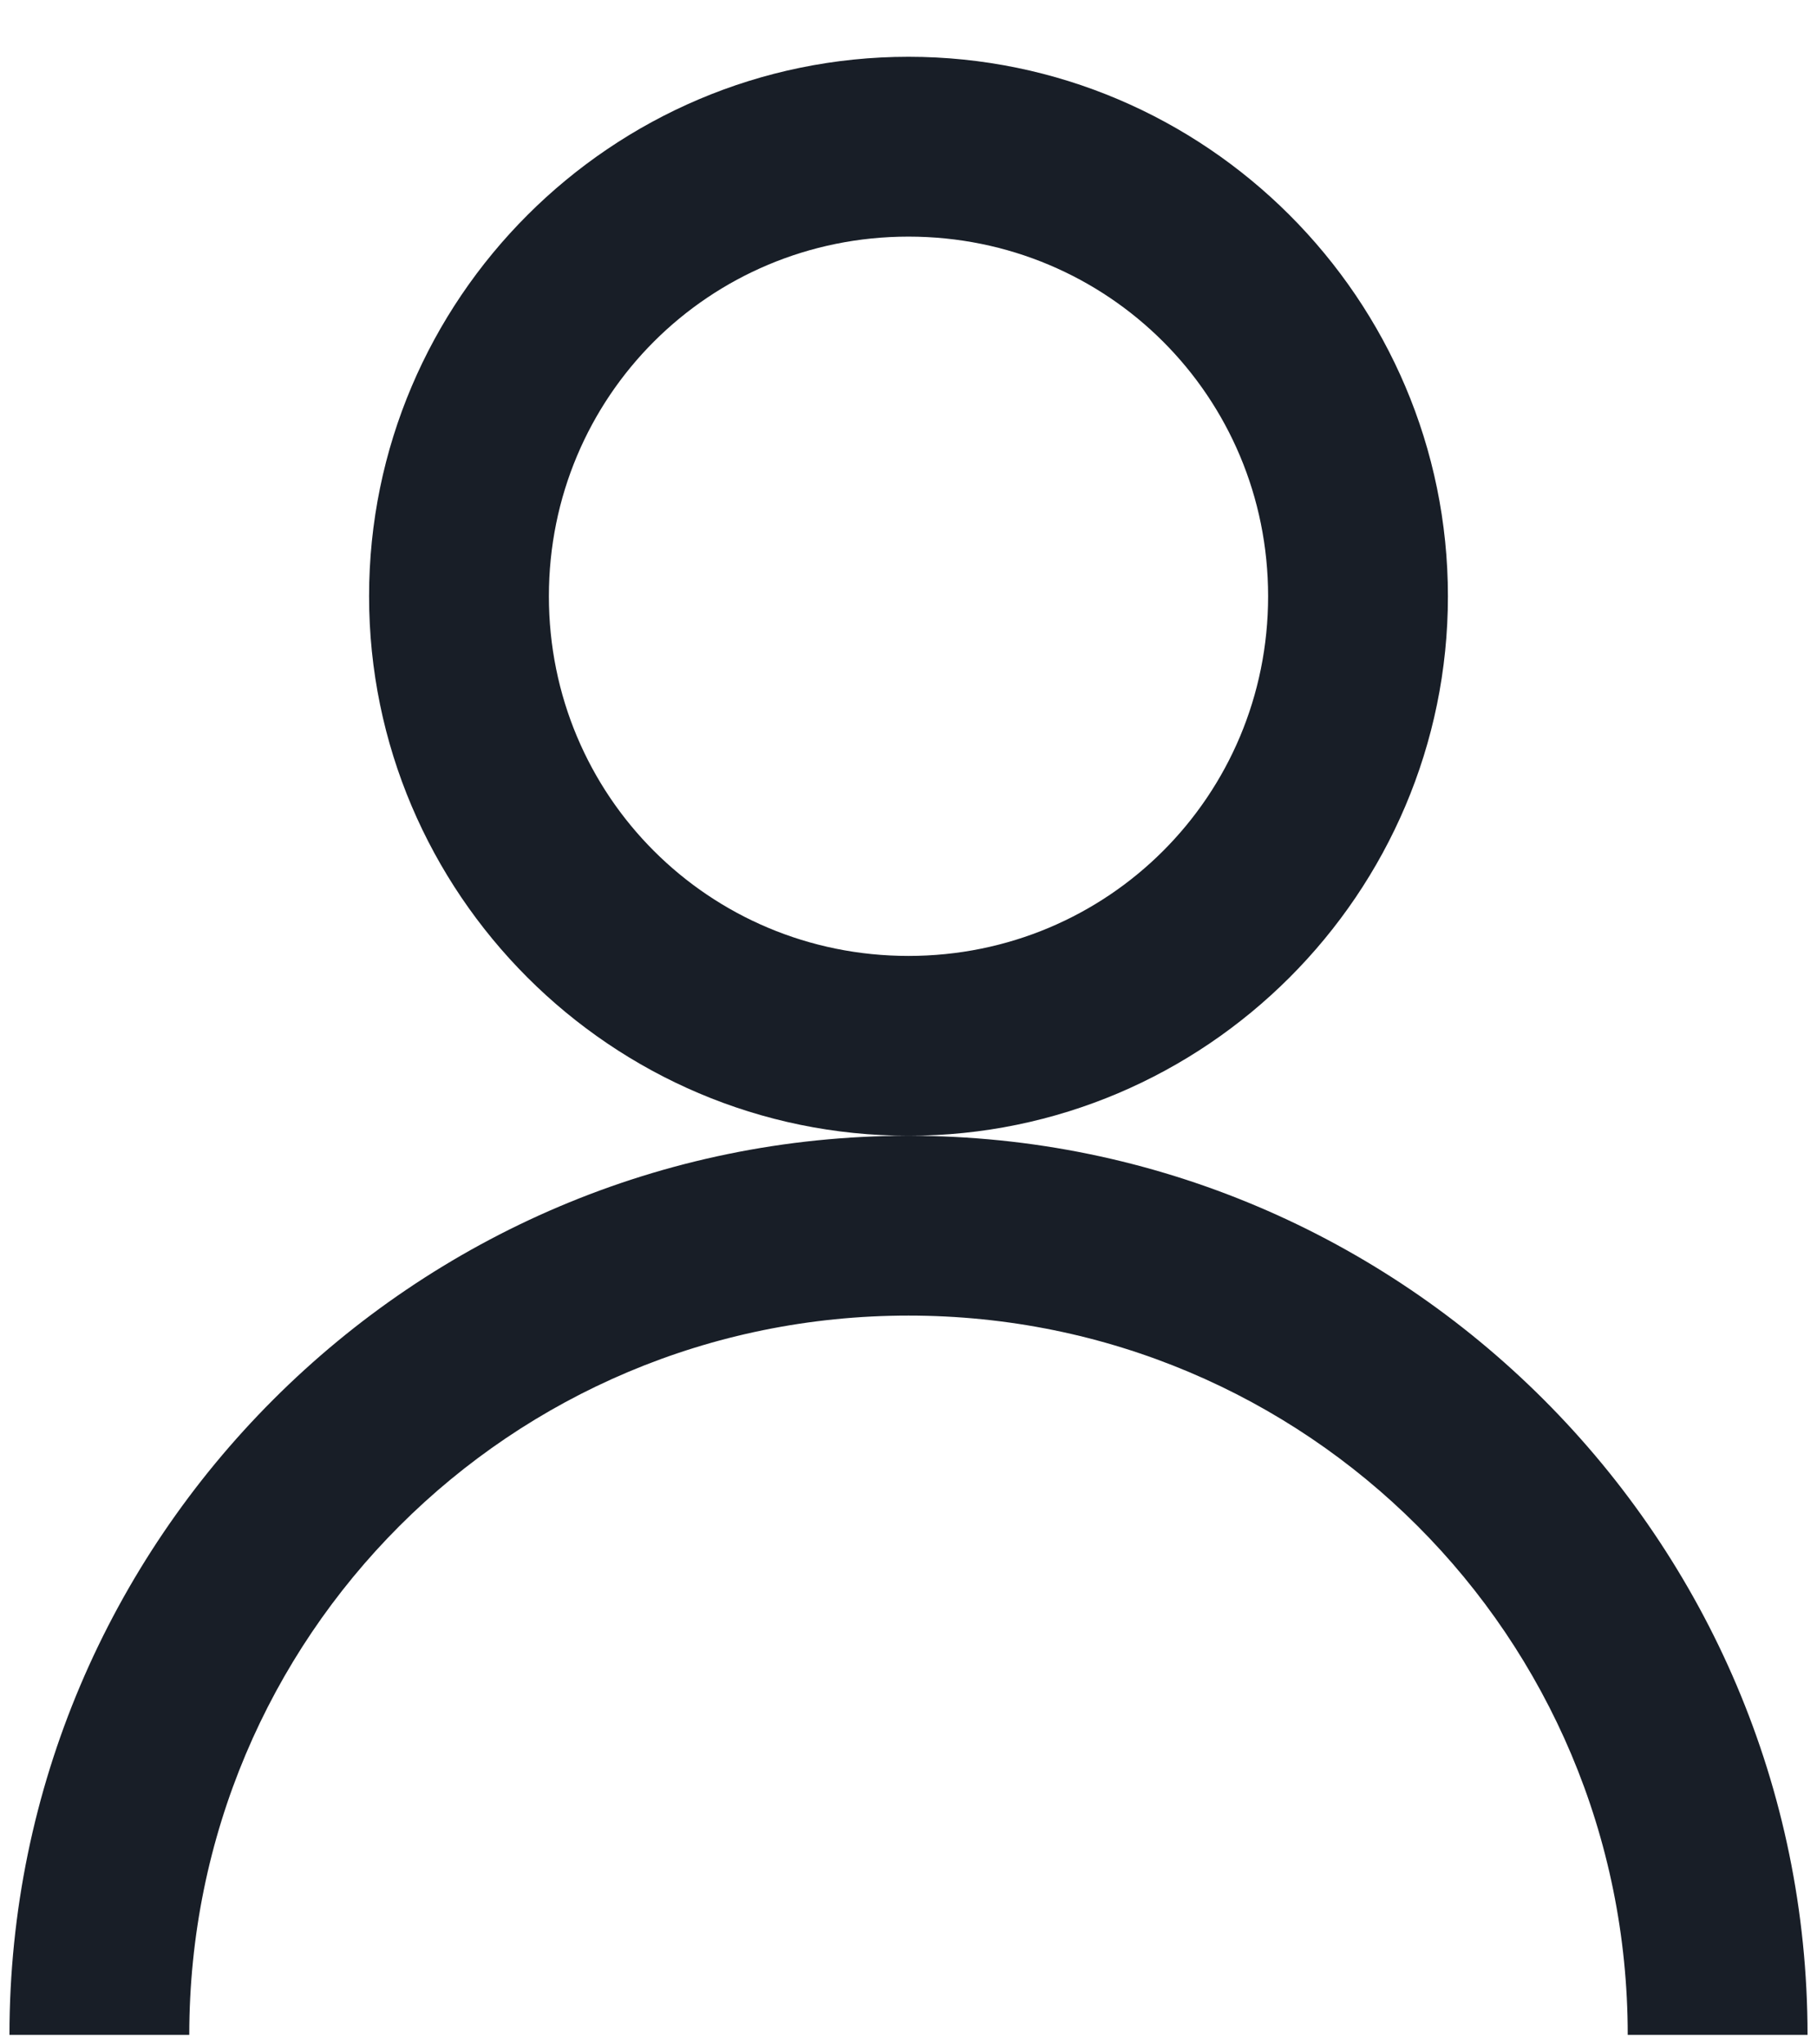 <svg width="24" height="27" viewBox="0 0 24 27" fill="none" xmlns="http://www.w3.org/2000/svg">
<path d="M12 0.75C8.076 0.75 4.875 3.951 4.875 7.875C4.875 11.799 8.076 15 12 15C15.924 15 19.125 11.799 19.125 7.875C19.125 3.951 15.924 0.75 12 0.75ZM12 15C5.459 15 0.125 20.334 0.125 26.875H2.5C2.5 21.615 6.74 17.375 12 17.375C17.26 17.375 21.5 21.615 21.5 26.875H23.875C23.875 20.334 18.541 15 12 15ZM12 3.125C14.635 3.125 16.75 5.24 16.75 7.875C16.75 10.51 14.635 12.625 12 12.625C9.365 12.625 7.25 10.51 7.25 7.875C7.25 5.24 9.365 3.125 12 3.125Z" fill="#181E27"/>
</svg>
